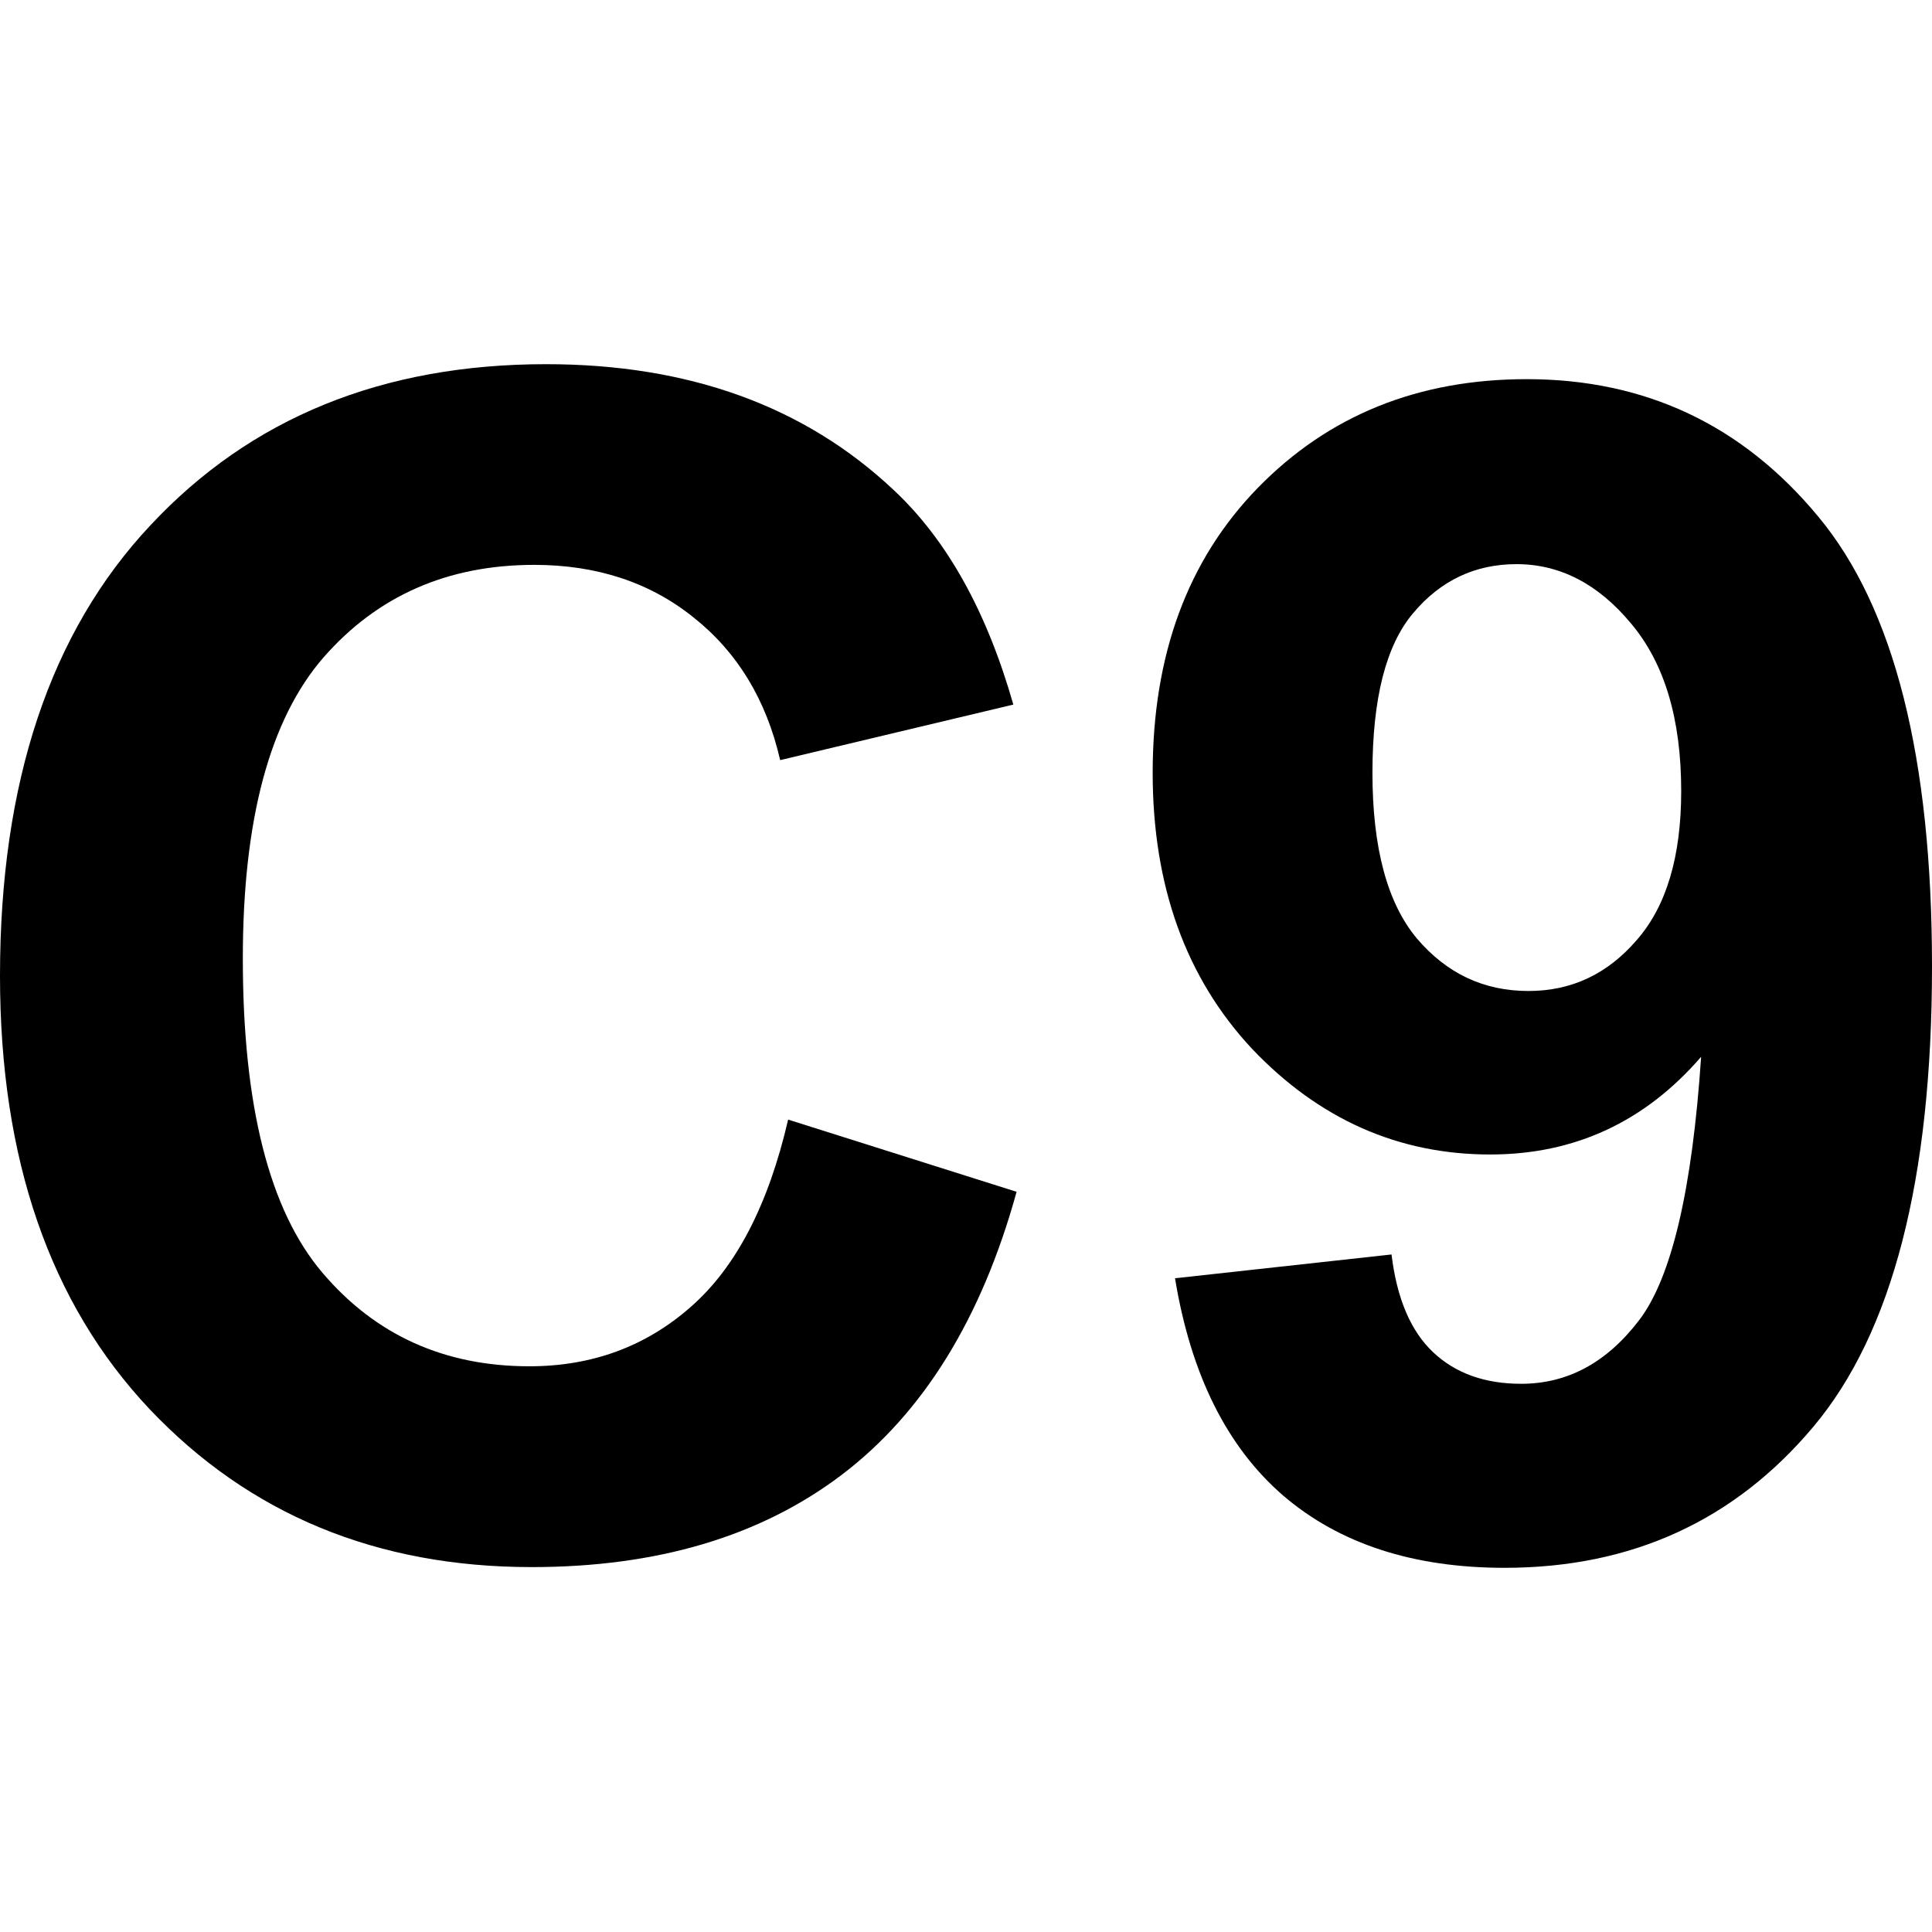 <svg width="16" height="16" viewBox="0 0 16 10" fill="none" xmlns="http://www.w3.org/2000/svg">
    <path d="M6.527 6.272L8.419 6.87C8.129 7.921 7.645 8.703 6.968 9.216C6.296 9.724 5.441 9.978 4.404 9.978C3.12 9.978 2.066 9.542 1.239 8.67C0.413 7.794 0 6.598 0 5.082C0 3.479 0.415 2.235 1.246 1.35C2.077 0.46 3.169 0.016 4.522 0.016C5.705 0.016 6.665 0.364 7.403 1.06C7.843 1.472 8.172 2.064 8.392 2.835L6.461 3.295C6.346 2.795 6.107 2.401 5.742 2.112C5.382 1.823 4.942 1.678 4.424 1.678C3.707 1.678 3.125 1.934 2.677 2.447C2.233 2.96 2.011 3.79 2.011 4.938C2.011 6.155 2.23 7.023 2.67 7.54C3.109 8.057 3.681 8.315 4.384 8.315C4.903 8.315 5.349 8.151 5.722 7.822C6.096 7.494 6.364 6.977 6.527 6.272Z" fill="black"/>
    <path d="M9.731 7.586L11.524 7.389C11.568 7.752 11.682 8.022 11.867 8.197C12.051 8.372 12.295 8.46 12.598 8.46C12.981 8.46 13.306 8.285 13.574 7.934C13.842 7.584 14.014 6.856 14.088 5.752C13.622 6.291 13.04 6.561 12.341 6.561C11.581 6.561 10.924 6.269 10.37 5.687C9.821 5.1 9.546 4.337 9.546 3.4C9.546 2.423 9.836 1.637 10.416 1.041C11.001 0.441 11.743 0.14 12.644 0.14C13.624 0.14 14.429 0.519 15.057 1.277C15.686 2.031 16 3.273 16 5.003C16 6.764 15.673 8.035 15.018 8.815C14.363 9.595 13.51 9.984 12.46 9.984C11.704 9.984 11.093 9.785 10.627 9.386C10.161 8.983 9.862 8.383 9.731 7.586ZM13.923 3.551C13.923 2.955 13.785 2.493 13.508 2.164C13.236 1.836 12.919 1.672 12.559 1.672C12.216 1.672 11.93 1.807 11.702 2.079C11.477 2.346 11.366 2.787 11.366 3.4C11.366 4.022 11.489 4.48 11.735 4.773C11.981 5.062 12.288 5.207 12.658 5.207C13.014 5.207 13.312 5.067 13.554 4.786C13.8 4.506 13.923 4.094 13.923 3.551Z" fill="black"/>
</svg>
